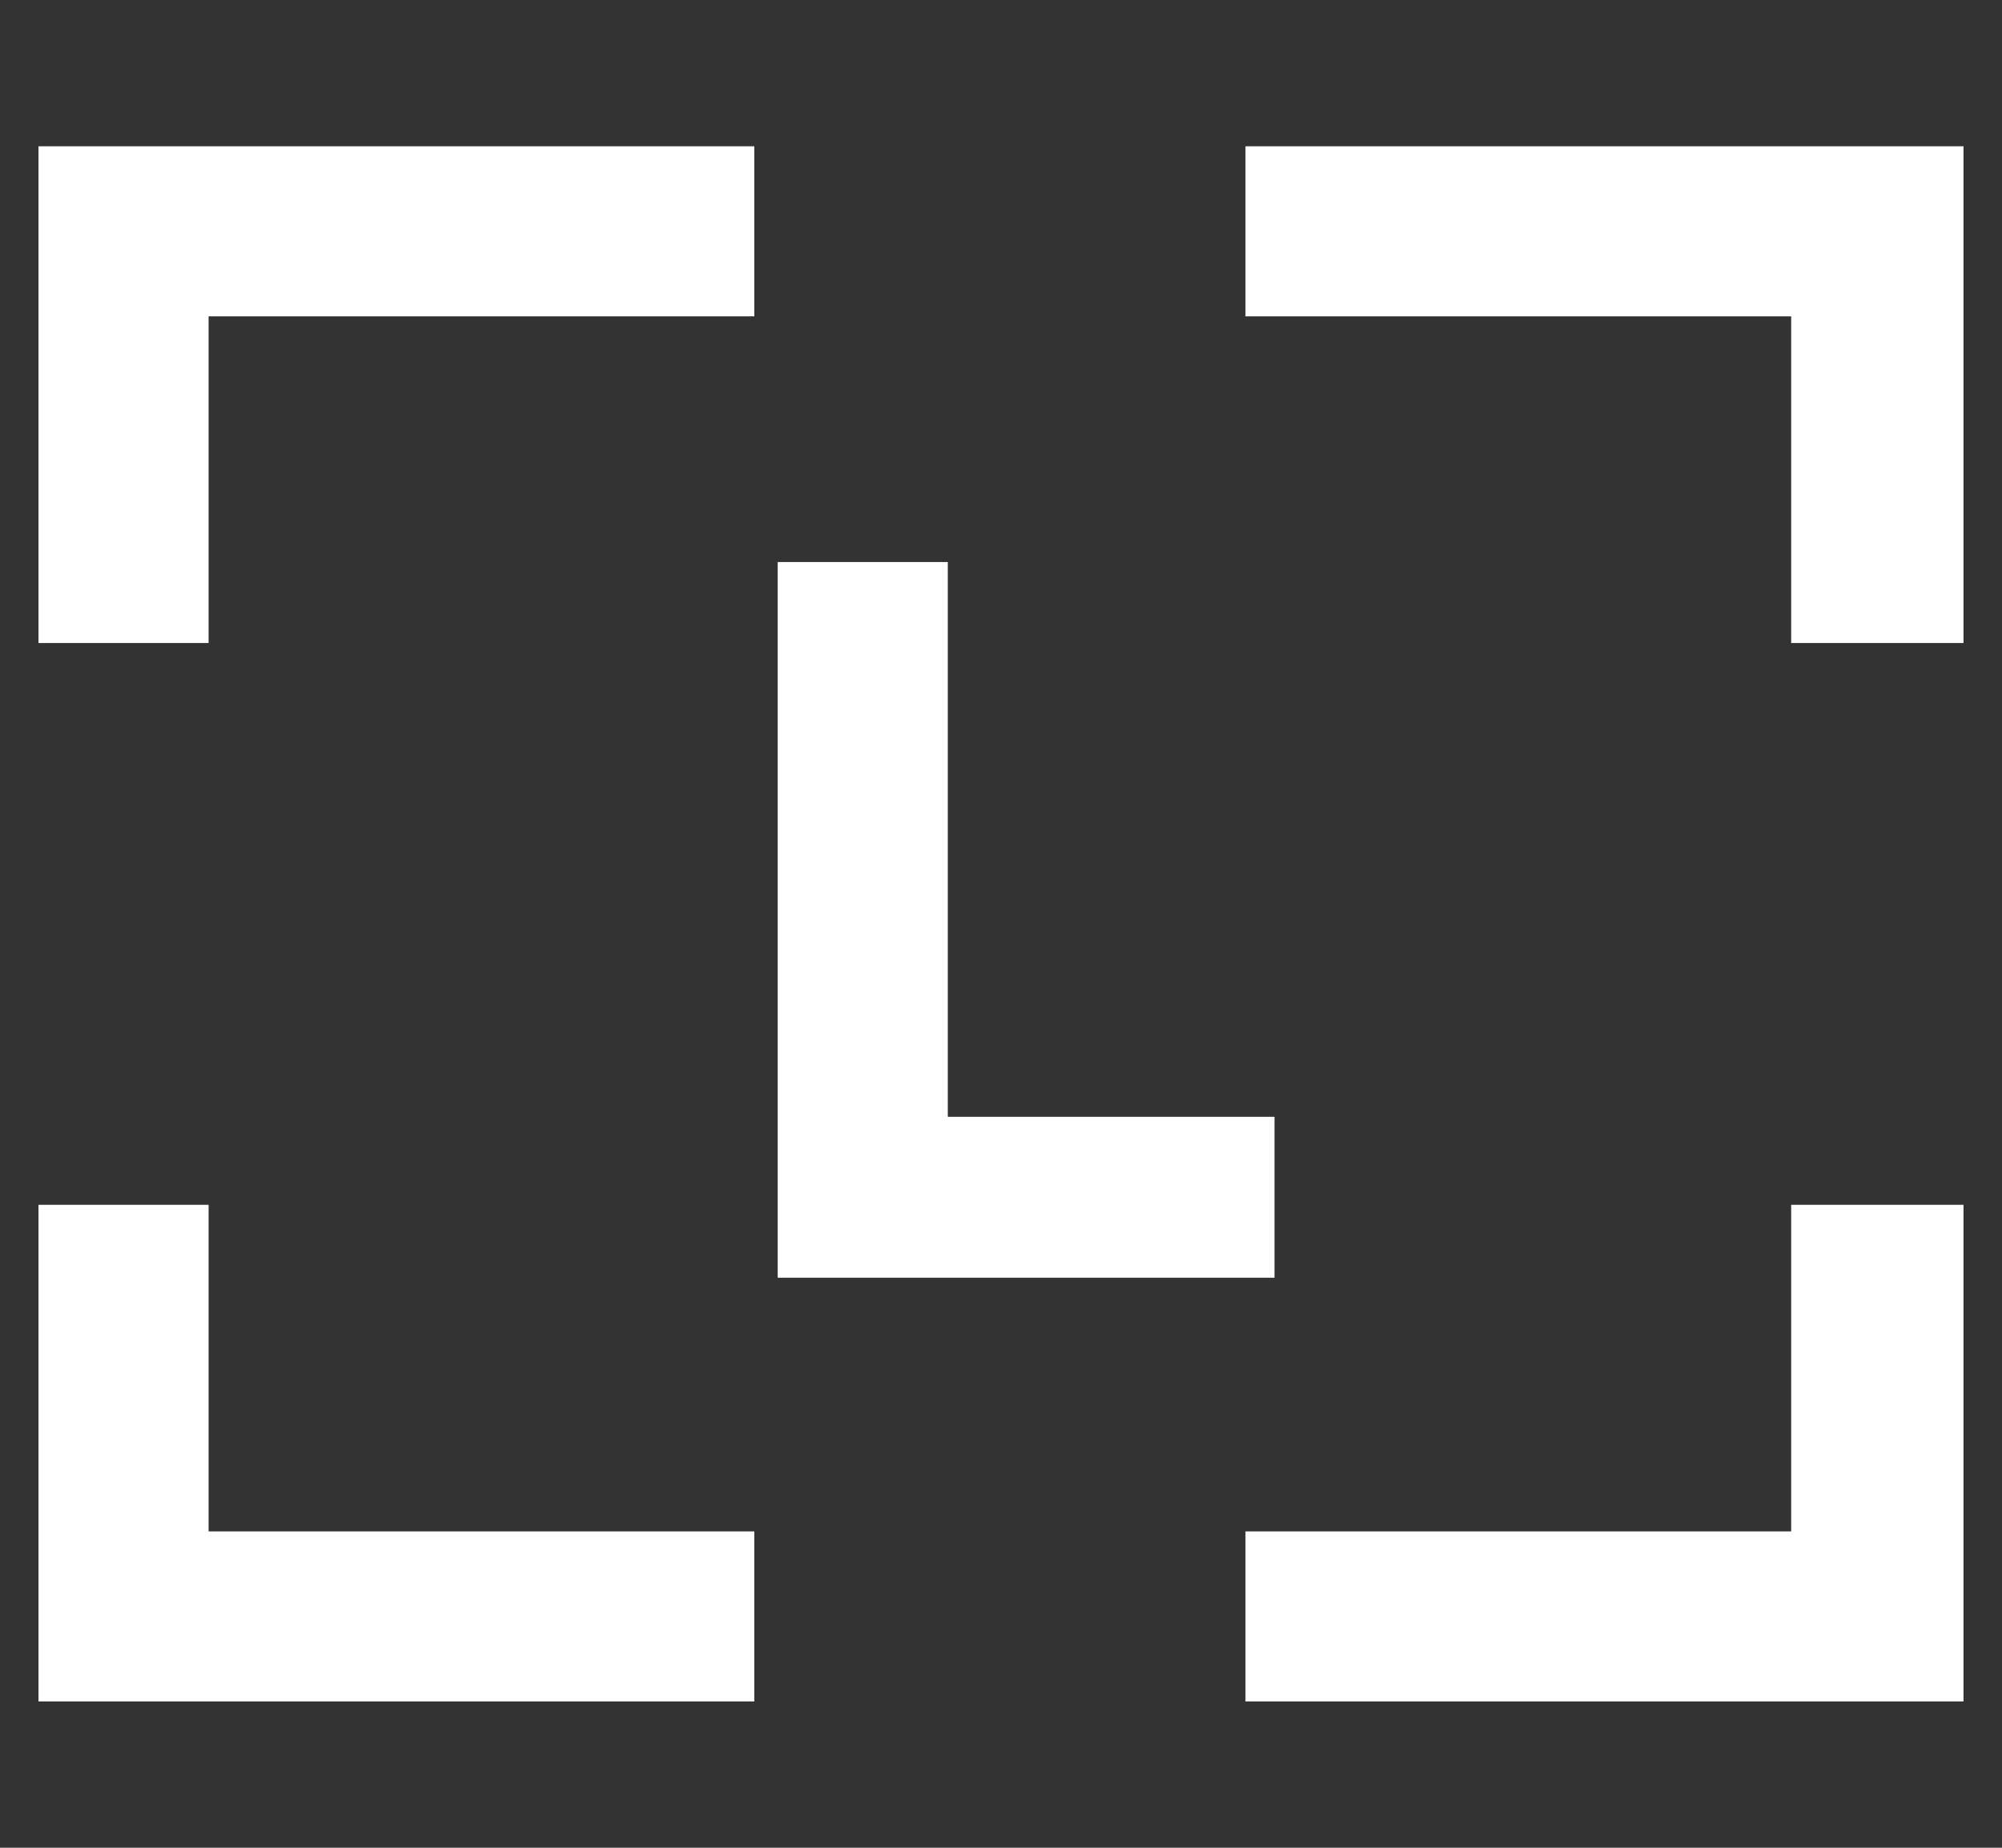 <svg width="100%" height="100%" viewBox="0 0 26 24" fill="none" xmlns="http://www.w3.org/2000/svg">
<rect x="0" y="0" width="26" height="24" fill="#333333" stroke="none"/>
<path d="M16.675 20.391V21.6H25V16.149H23.762V20.391H16.675ZM16.675 2.4V3.609H23.762V7.852H25V2.4H16.675ZM1 16.149V21.6H9.296V20.391H2.209V16.149H1ZM1 2.4V7.852H2.209V3.609H9.296V2.4H1Z" fill="white"/>
<path d="M10.6 7.8H11.809V15.006H16.052V16.096H10.6V7.8Z" fill="white"/>
<path d="M16.675 20.391V21.6H25V16.149H23.762V20.391H16.675ZM16.675 2.4V3.609H23.762V7.852H25V2.4H16.675ZM1 16.149V21.6H9.296V20.391H2.209V16.149H1ZM1 2.4V7.852H2.209V3.609H9.296V2.4H1Z" stroke="white"/>
<path d="M10.6 7.8H11.809V15.006H16.052V16.096H10.6V7.8Z" stroke="white"/>
</svg>
